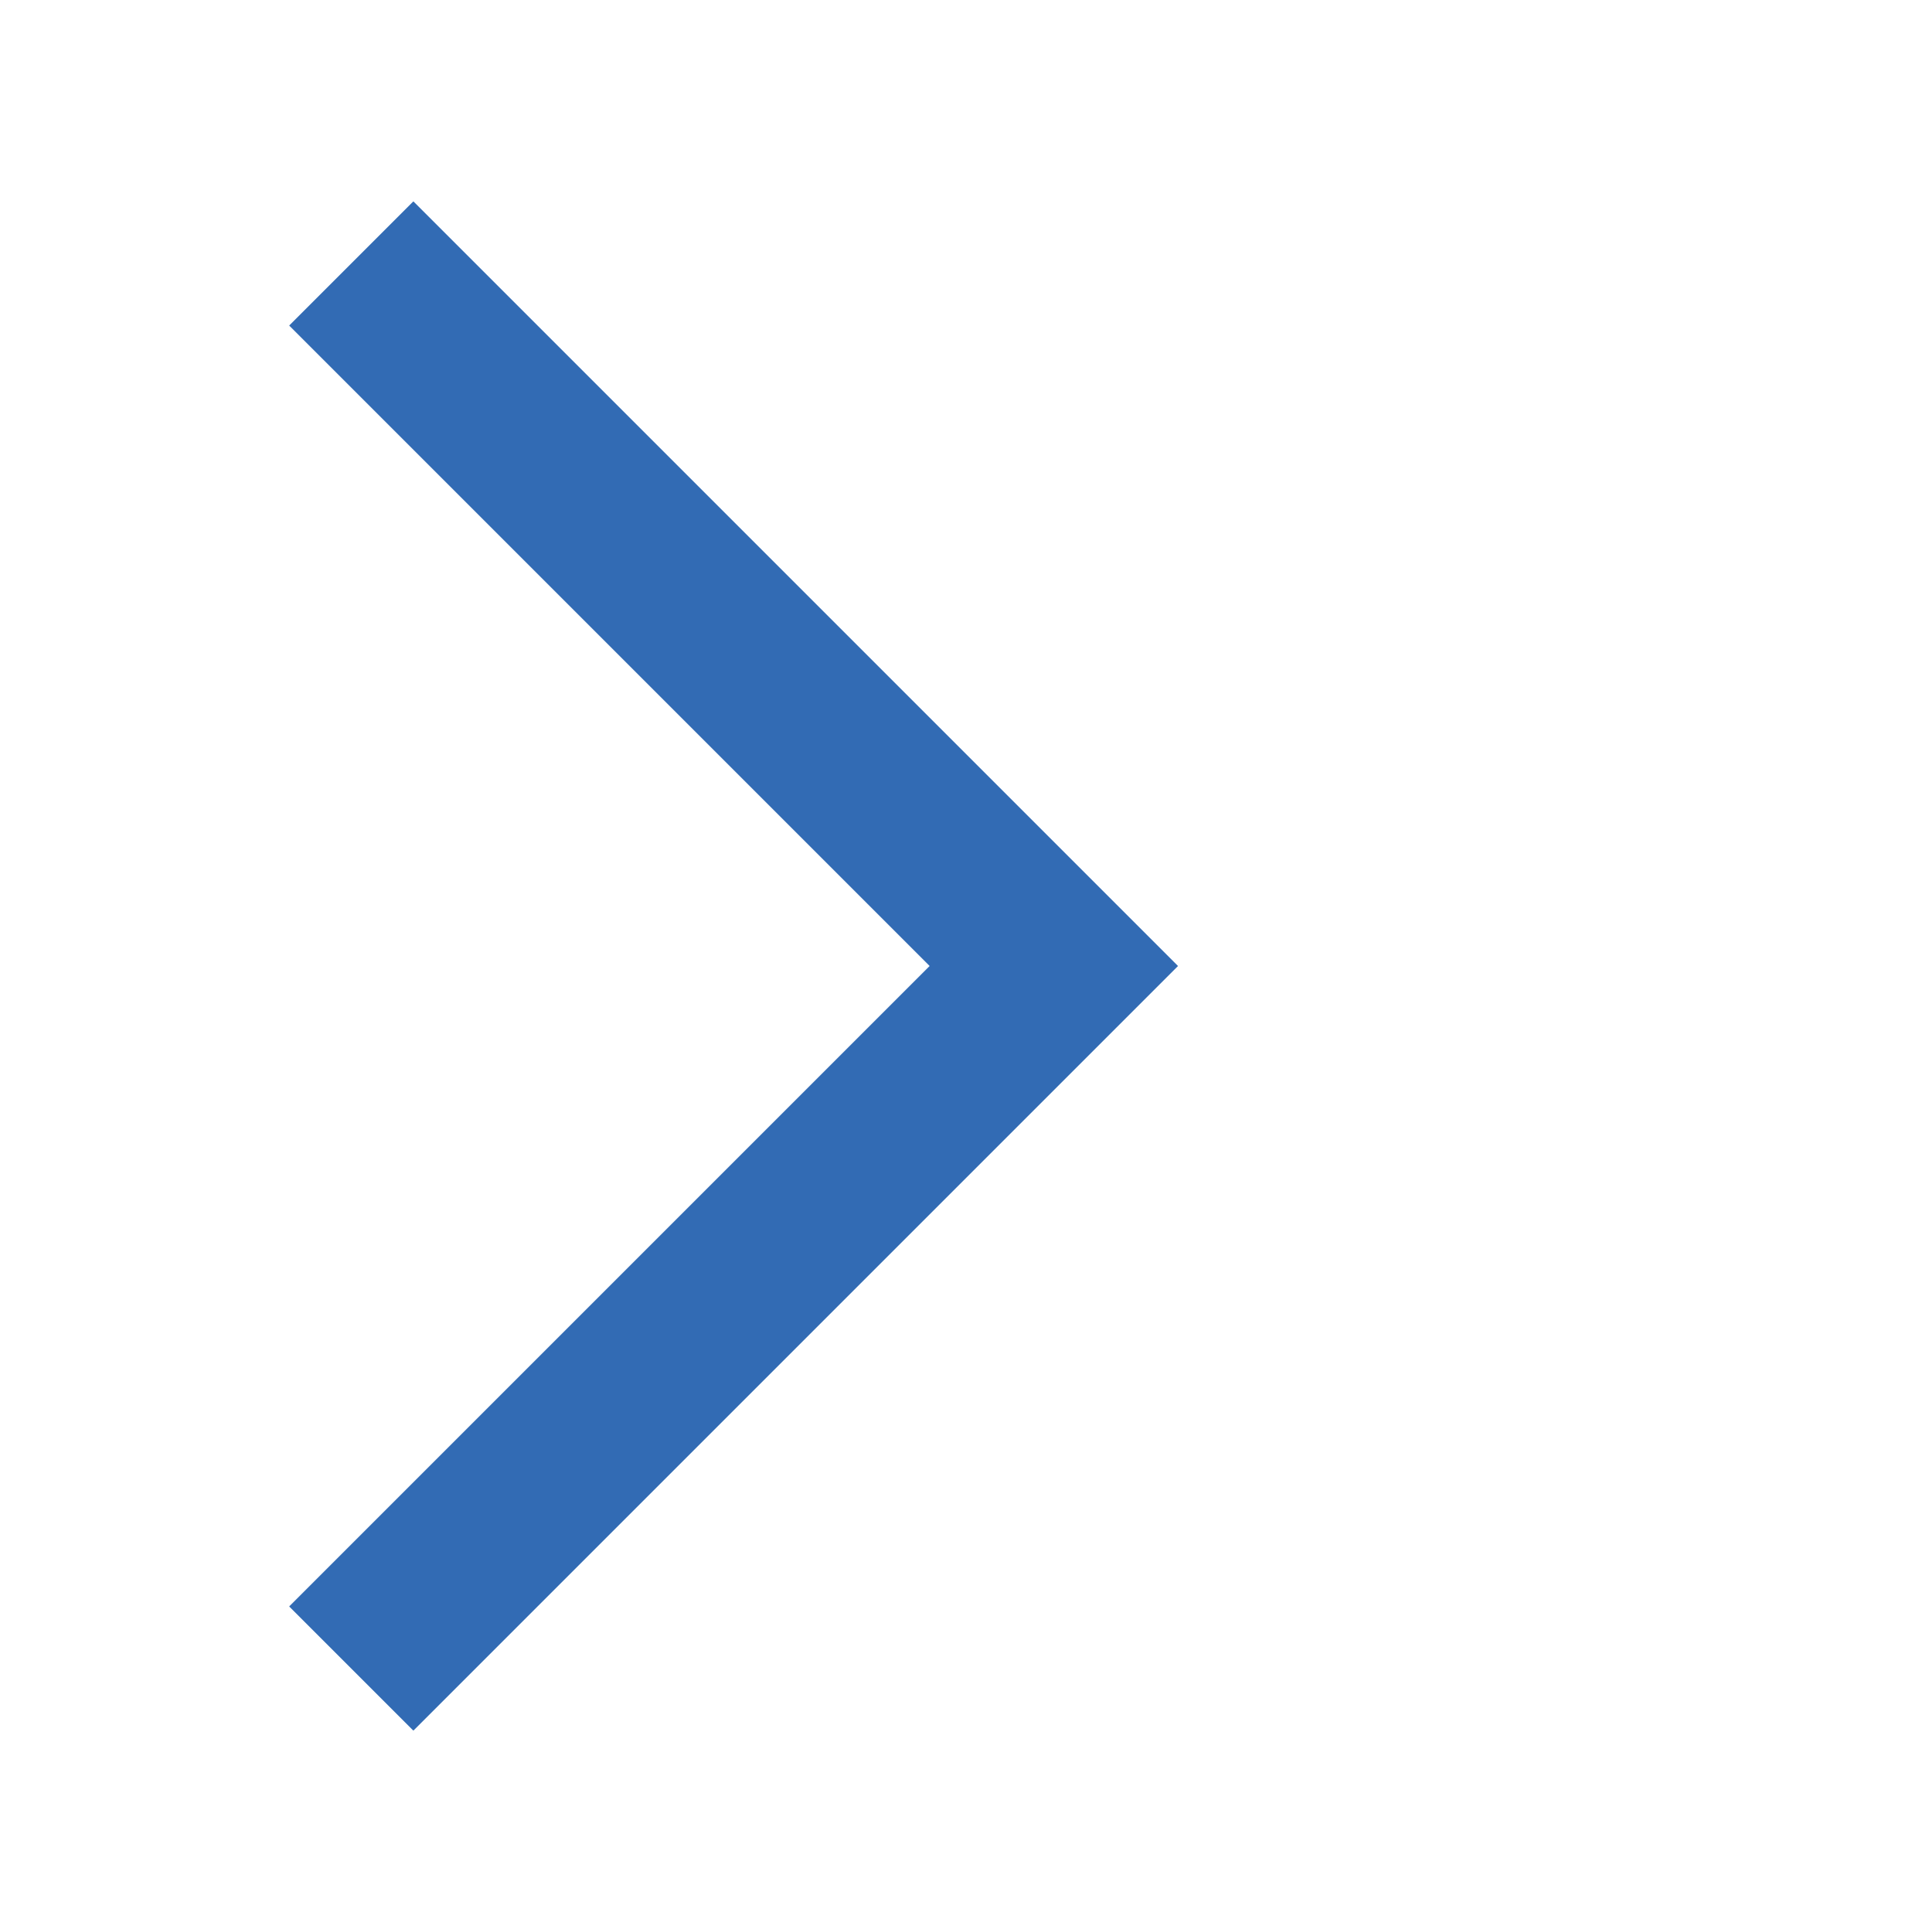 <svg viewBox="0 0 11 11" xmlns="http://www.w3.org/2000/svg">
    <path d="M2 1.5l4 4-4 4" fill="none" stroke="#326BB4" strokeWidth="1.5" strokeLinecap="round"
        strokeLinejoin="round"></path>
</svg>